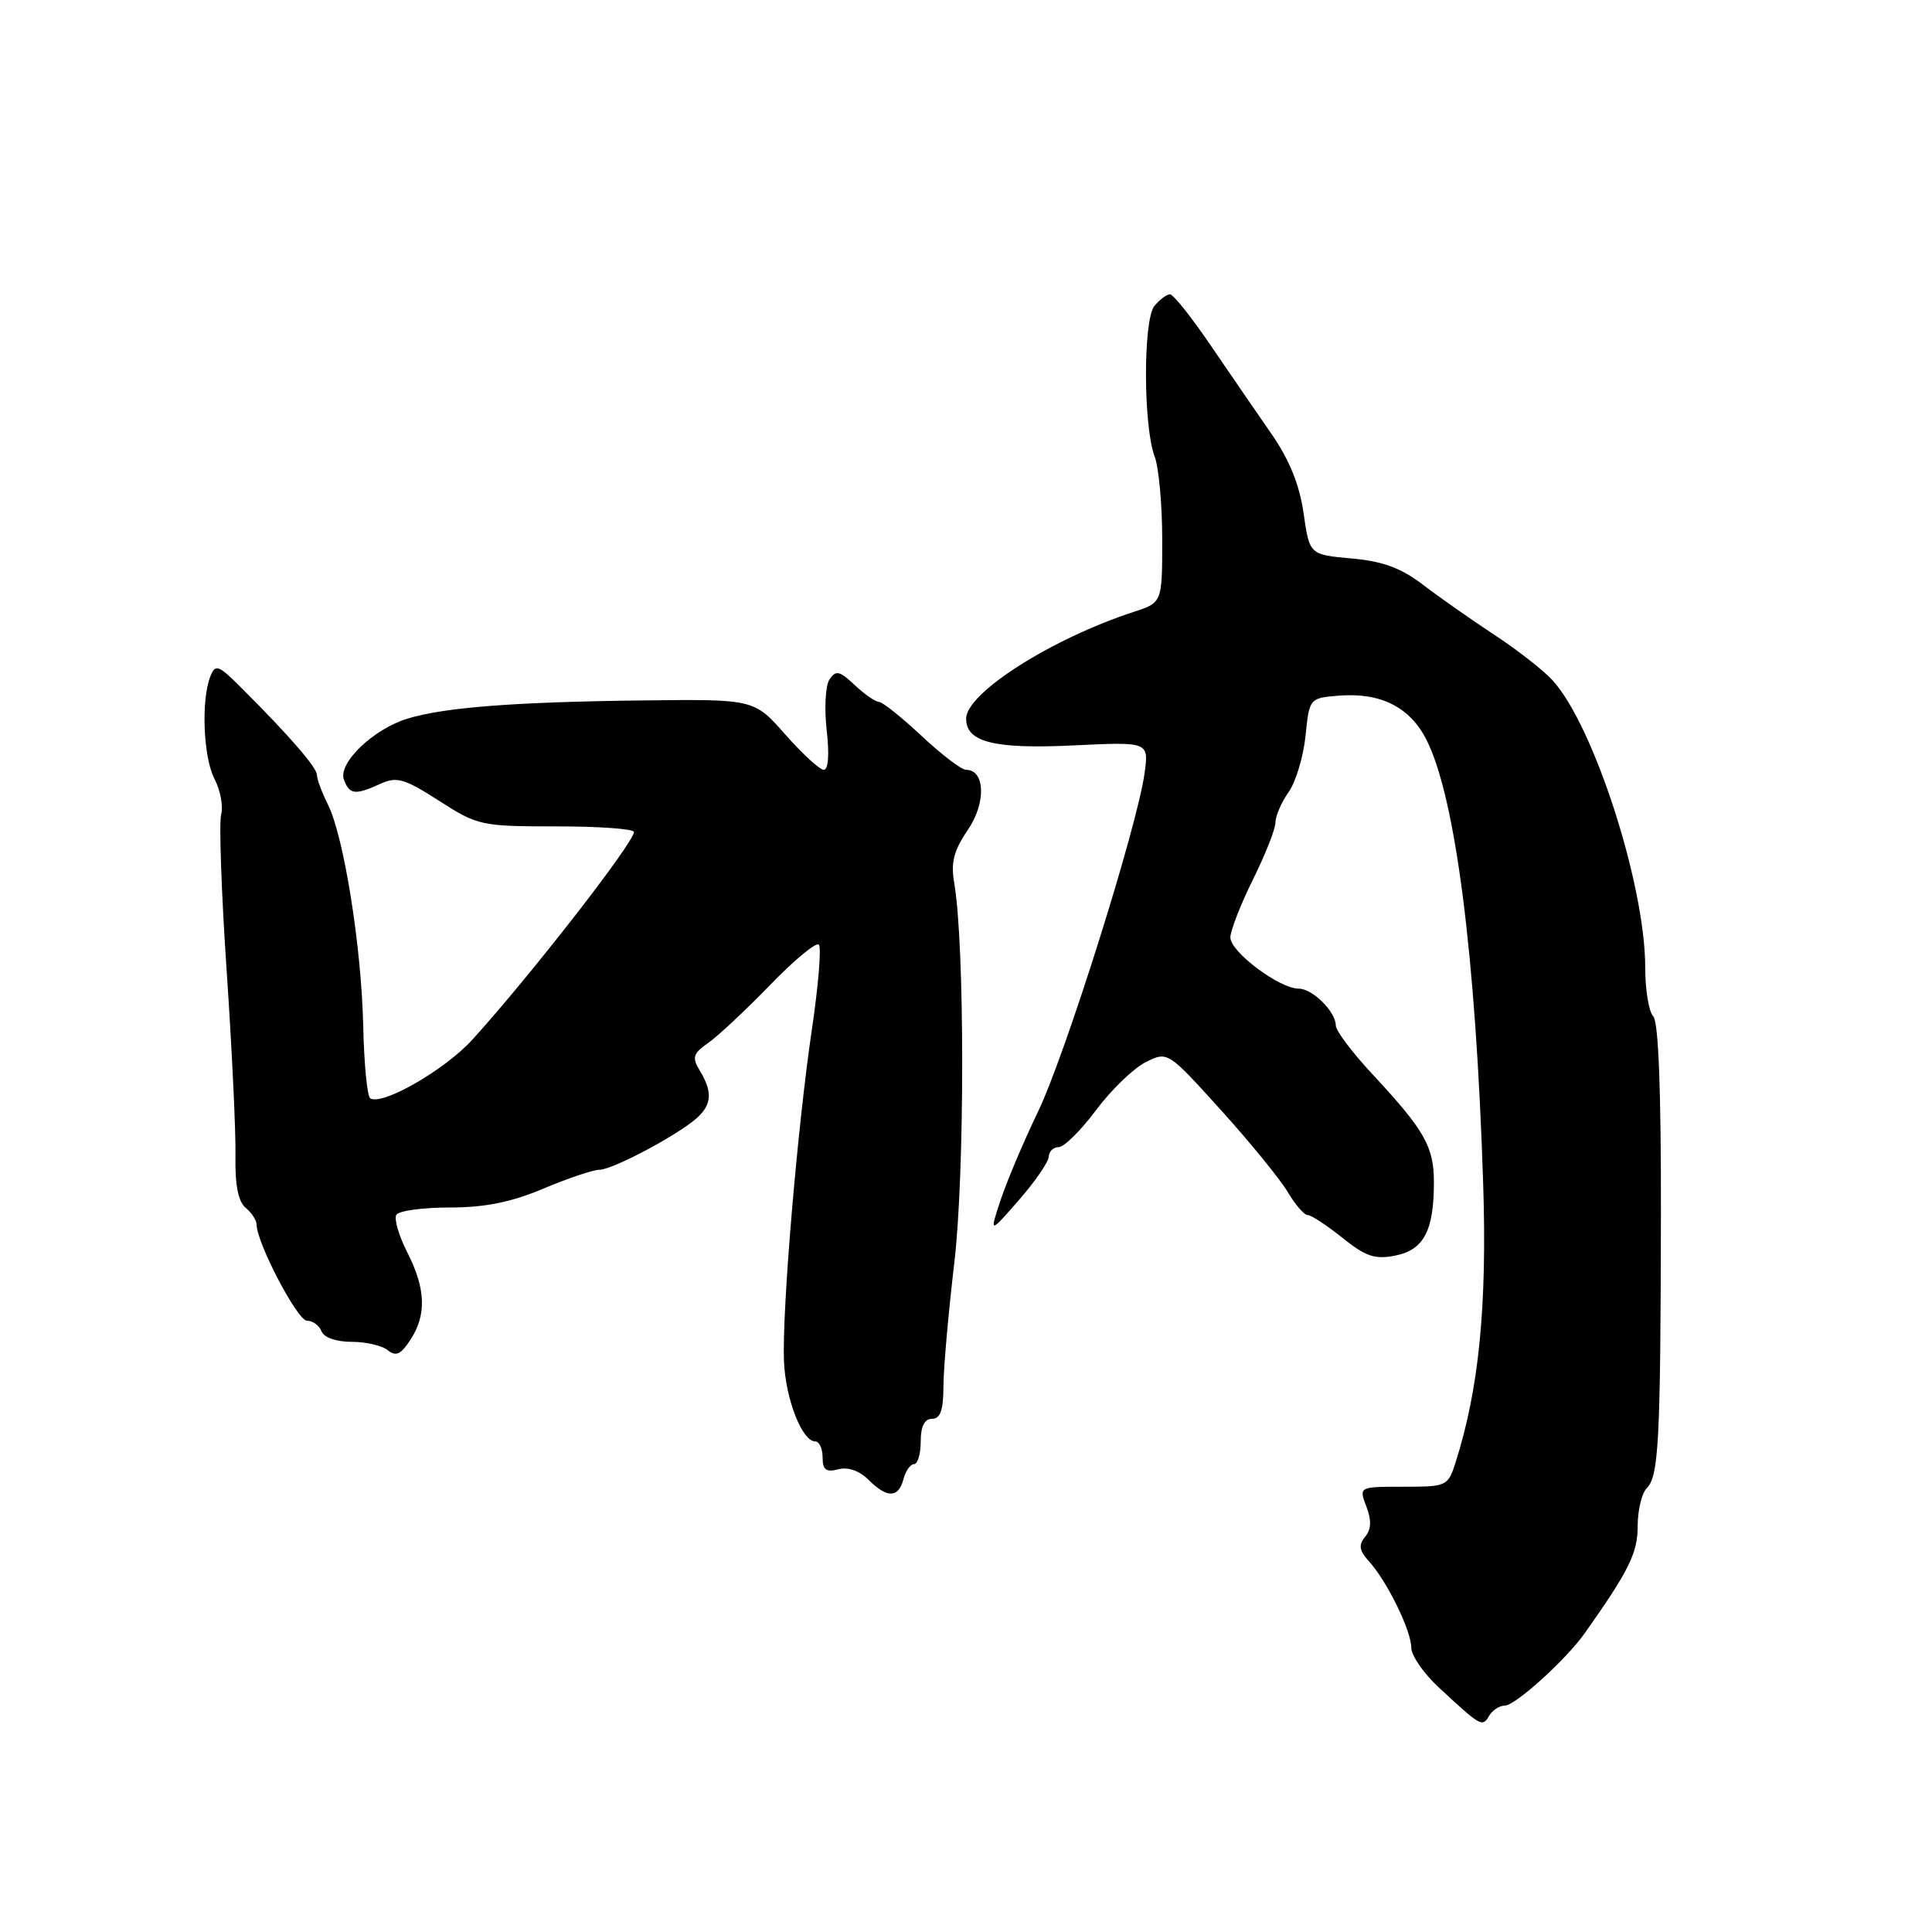 <?xml version="1.0" encoding="UTF-8" standalone="no"?>
<!DOCTYPE svg PUBLIC "-//W3C//DTD SVG 1.1//EN" "http://www.w3.org/Graphics/SVG/1.1/DTD/svg11.dtd" >
<svg xmlns="http://www.w3.org/2000/svg" xmlns:xlink="http://www.w3.org/1999/xlink" version="1.1" viewBox="0 0 256 256">
 <g >
 <path fill="currentColor"
d=" M 199.40 226.00 C 200.79 226.00 207.53 219.89 210.00 216.39 C 215.86 208.10 217.00 205.78 217.00 202.22 C 217.00 200.12 217.54 197.86 218.20 197.20 C 219.79 195.61 220.03 191.00 220.08 161.11 C 220.11 144.47 219.76 135.36 219.06 134.66 C 218.48 134.08 218.00 131.16 218.00 128.19 C 218.00 117.25 211.17 96.09 205.71 90.13 C 204.49 88.80 201.02 86.09 198.00 84.11 C 194.97 82.12 190.73 79.15 188.58 77.50 C 185.65 75.26 183.24 74.37 179.09 74.00 C 173.52 73.50 173.52 73.50 172.73 68.00 C 172.20 64.24 170.85 60.92 168.48 57.50 C 166.57 54.75 162.94 49.46 160.41 45.75 C 157.89 42.04 155.47 39.00 155.03 39.00 C 154.60 39.00 153.67 39.69 152.97 40.53 C 151.46 42.36 151.48 56.49 153.00 60.50 C 153.55 61.95 154.00 66.89 154.00 71.49 C 154.00 79.84 154.00 79.84 150.25 81.07 C 139.33 84.63 128.05 91.81 128.02 95.21 C 127.99 98.34 131.75 99.28 142.28 98.77 C 152.23 98.29 152.23 98.29 151.66 102.46 C 150.69 109.52 141.16 139.80 137.52 147.35 C 135.63 151.28 133.41 156.53 132.59 159.00 C 131.10 163.50 131.10 163.50 135.02 159.00 C 137.18 156.53 138.95 153.94 138.97 153.25 C 138.99 152.56 139.58 152.00 140.29 152.00 C 140.99 152.00 143.22 149.80 145.23 147.10 C 147.24 144.41 150.20 141.55 151.80 140.75 C 154.72 139.29 154.72 139.29 161.77 147.08 C 165.64 151.36 169.62 156.25 170.62 157.93 C 171.62 159.62 172.81 161.00 173.27 161.00 C 173.74 161.00 175.80 162.36 177.87 164.01 C 180.96 166.50 182.19 166.91 184.89 166.37 C 188.66 165.62 190.00 163.07 190.00 156.66 C 190.00 151.93 188.77 149.77 181.83 142.31 C 179.17 139.46 177.00 136.57 177.00 135.89 C 177.00 134.06 173.92 131.00 172.08 131.00 C 169.52 131.00 163.00 126.10 163.03 124.21 C 163.05 123.27 164.40 119.81 166.03 116.53 C 167.66 113.24 169.00 109.85 169.00 109.00 C 169.00 108.14 169.78 106.33 170.74 104.97 C 171.70 103.61 172.71 100.25 172.99 97.50 C 173.50 92.52 173.51 92.50 177.38 92.18 C 182.90 91.73 186.79 93.67 188.99 97.98 C 192.86 105.57 195.56 126.63 196.53 156.91 C 197.05 173.08 195.97 184.05 192.88 193.75 C 191.87 196.93 191.72 197.00 185.95 197.00 C 180.05 197.00 180.05 197.00 181.05 199.62 C 181.75 201.47 181.70 202.66 180.88 203.64 C 179.99 204.72 180.10 205.46 181.41 206.90 C 183.80 209.54 187.00 216.08 187.00 218.31 C 187.00 219.35 188.61 221.70 190.57 223.52 C 196.21 228.77 196.42 228.89 197.30 227.38 C 197.74 226.62 198.68 226.00 199.40 226.00 Z  M 119.71 196.00 C 120.00 194.90 120.63 194.00 121.12 194.00 C 121.60 194.00 122.00 192.65 122.00 191.00 C 122.00 189.00 122.50 188.00 123.50 188.00 C 124.60 188.00 125.00 186.86 125.01 183.75 C 125.01 181.41 125.66 174.03 126.45 167.34 C 127.85 155.49 127.84 125.09 126.44 117.00 C 125.97 114.28 126.37 112.71 128.26 109.94 C 130.69 106.36 130.54 102.00 127.99 102.00 C 127.40 102.00 124.75 99.98 122.10 97.50 C 119.46 95.03 116.92 93.00 116.46 93.00 C 116.00 93.00 114.56 92.00 113.26 90.78 C 111.25 88.88 110.75 88.77 109.91 90.03 C 109.38 90.84 109.21 93.86 109.54 96.75 C 109.91 99.95 109.76 102.00 109.16 102.00 C 108.61 102.00 106.32 99.89 104.05 97.32 C 99.93 92.64 99.93 92.64 85.21 92.81 C 68.11 93.01 58.90 93.73 54.00 95.22 C 49.43 96.62 44.73 101.15 45.58 103.34 C 46.33 105.30 47.07 105.38 50.40 103.86 C 52.58 102.87 53.58 103.16 58.18 106.11 C 63.30 109.40 63.76 109.50 73.72 109.50 C 79.37 109.50 84.00 109.83 84.00 110.24 C 84.00 111.65 70.34 129.21 62.61 137.74 C 58.96 141.76 50.67 146.53 49.06 145.54 C 48.66 145.29 48.24 140.99 48.13 135.98 C 47.90 125.48 45.57 110.85 43.45 106.60 C 42.65 105.00 42.00 103.25 42.00 102.70 C 42.00 101.71 38.41 97.56 32.05 91.21 C 28.94 88.09 28.54 87.94 27.87 89.63 C 26.63 92.80 26.94 100.36 28.42 103.21 C 29.20 104.69 29.60 106.83 29.30 107.95 C 29.01 109.06 29.34 118.42 30.04 128.74 C 30.74 139.06 31.26 150.05 31.20 153.17 C 31.13 157.01 31.57 159.23 32.55 160.04 C 33.35 160.70 34.00 161.70 34.00 162.25 C 34.00 164.66 39.41 175.00 40.67 175.00 C 41.44 175.00 42.30 175.63 42.60 176.40 C 42.92 177.23 44.55 177.80 46.60 177.80 C 48.50 177.80 50.66 178.30 51.40 178.92 C 52.44 179.78 53.12 179.47 54.37 177.55 C 56.55 174.24 56.42 170.75 53.96 165.93 C 52.84 163.73 52.19 161.50 52.52 160.97 C 52.85 160.43 56.03 160.00 59.59 160.00 C 64.24 160.00 67.73 159.30 72.00 157.50 C 75.27 156.12 78.61 155.00 79.43 155.00 C 81.14 155.00 89.62 150.51 92.25 148.22 C 94.32 146.41 94.45 144.72 92.75 141.90 C 91.66 140.10 91.81 139.61 93.87 138.17 C 95.18 137.25 98.86 133.80 102.05 130.51 C 105.24 127.21 108.14 124.81 108.50 125.17 C 108.86 125.53 108.44 130.61 107.57 136.47 C 105.66 149.38 103.61 173.69 103.88 180.38 C 104.09 185.37 106.28 191.00 108.03 191.00 C 108.56 191.00 109.00 191.95 109.00 193.12 C 109.00 194.77 109.46 195.11 111.07 194.69 C 112.36 194.35 113.88 194.88 115.07 196.07 C 117.54 198.54 119.05 198.52 119.71 196.00 Z "/>
</g>
</svg>